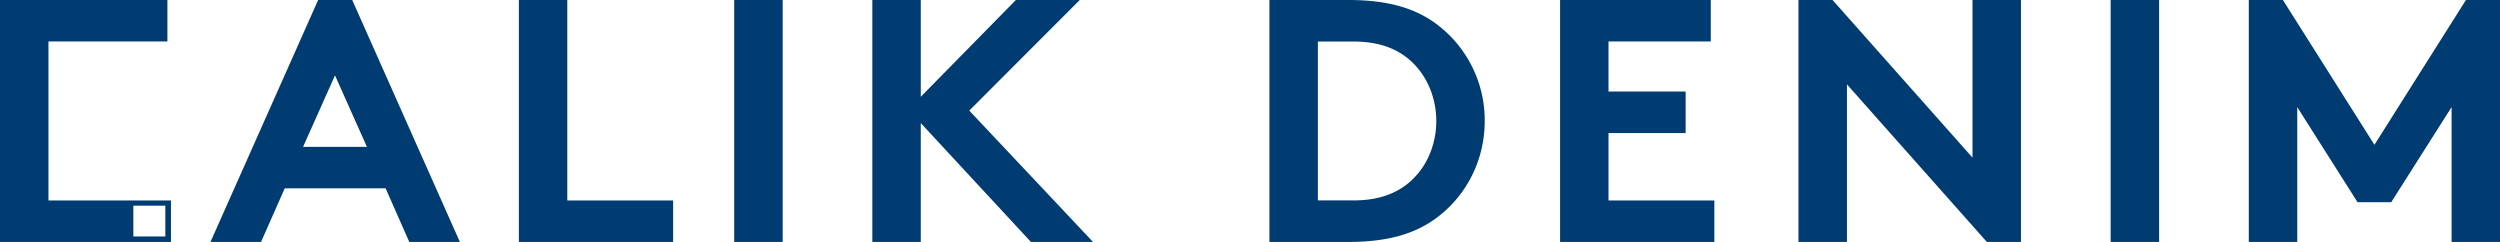 <svg xmlns="http://www.w3.org/2000/svg" width="62" height="6" viewBox="0 0 62 6">
    <path fill="#003b71" fill-rule="evenodd" d="M48.918 3.909V0h1.202v6h-.846l-3.47-3.908V6h-1.202V0h.845l3.471 3.909zm3.426 2.09V0h1.202v6h-1.202zM35.584.567A2.976 2.976 0 0 1 36.821 3c0 .994-.472 1.886-1.237 2.434-.507.36-1.157.566-2.145.566h-1.957V0h1.957c.988 0 1.638.206 2.145.566zm-.418 3.737c.285-.343.454-.806.454-1.303 0-.497-.17-.96-.454-1.303-.347-.42-.855-.668-1.593-.668h-.89V4.97h.89c.738 0 1.246-.248 1.593-.668zM61.155 0H62v6h-1.201V2.657l-1.496 2.357h-.836l-1.495-2.357V6H55.77V0h.846l2.27 3.591 2.269-3.59zM1.2 4.971h3.04V6H0V0h4.152v1.029h-2.95V4.97zm2.106.893H4.1V5.1h-.793v.764zM7.89 0h.845l2.67 6H10.15L9.563 4.67H7.062L6.474 6H5.22l2.67-6zm.418 1.869l-.792 1.774H9.1l-.792-1.774zM12.868 0h1.201v4.971h2.625V6h-3.826V0zm5.34 6V0h1.202v6h-1.202zm6.986-6h1.584l-2.74 2.743L27.107 6h-1.54l-2.732-2.948V6h-1.201V0h1.201v2.4L25.194 0zm14.697 3.3v1.671h2.625V6H38.69V0h3.737v1.029h-2.536V2.27h1.913V3.3h-1.913z"/>
</svg>
